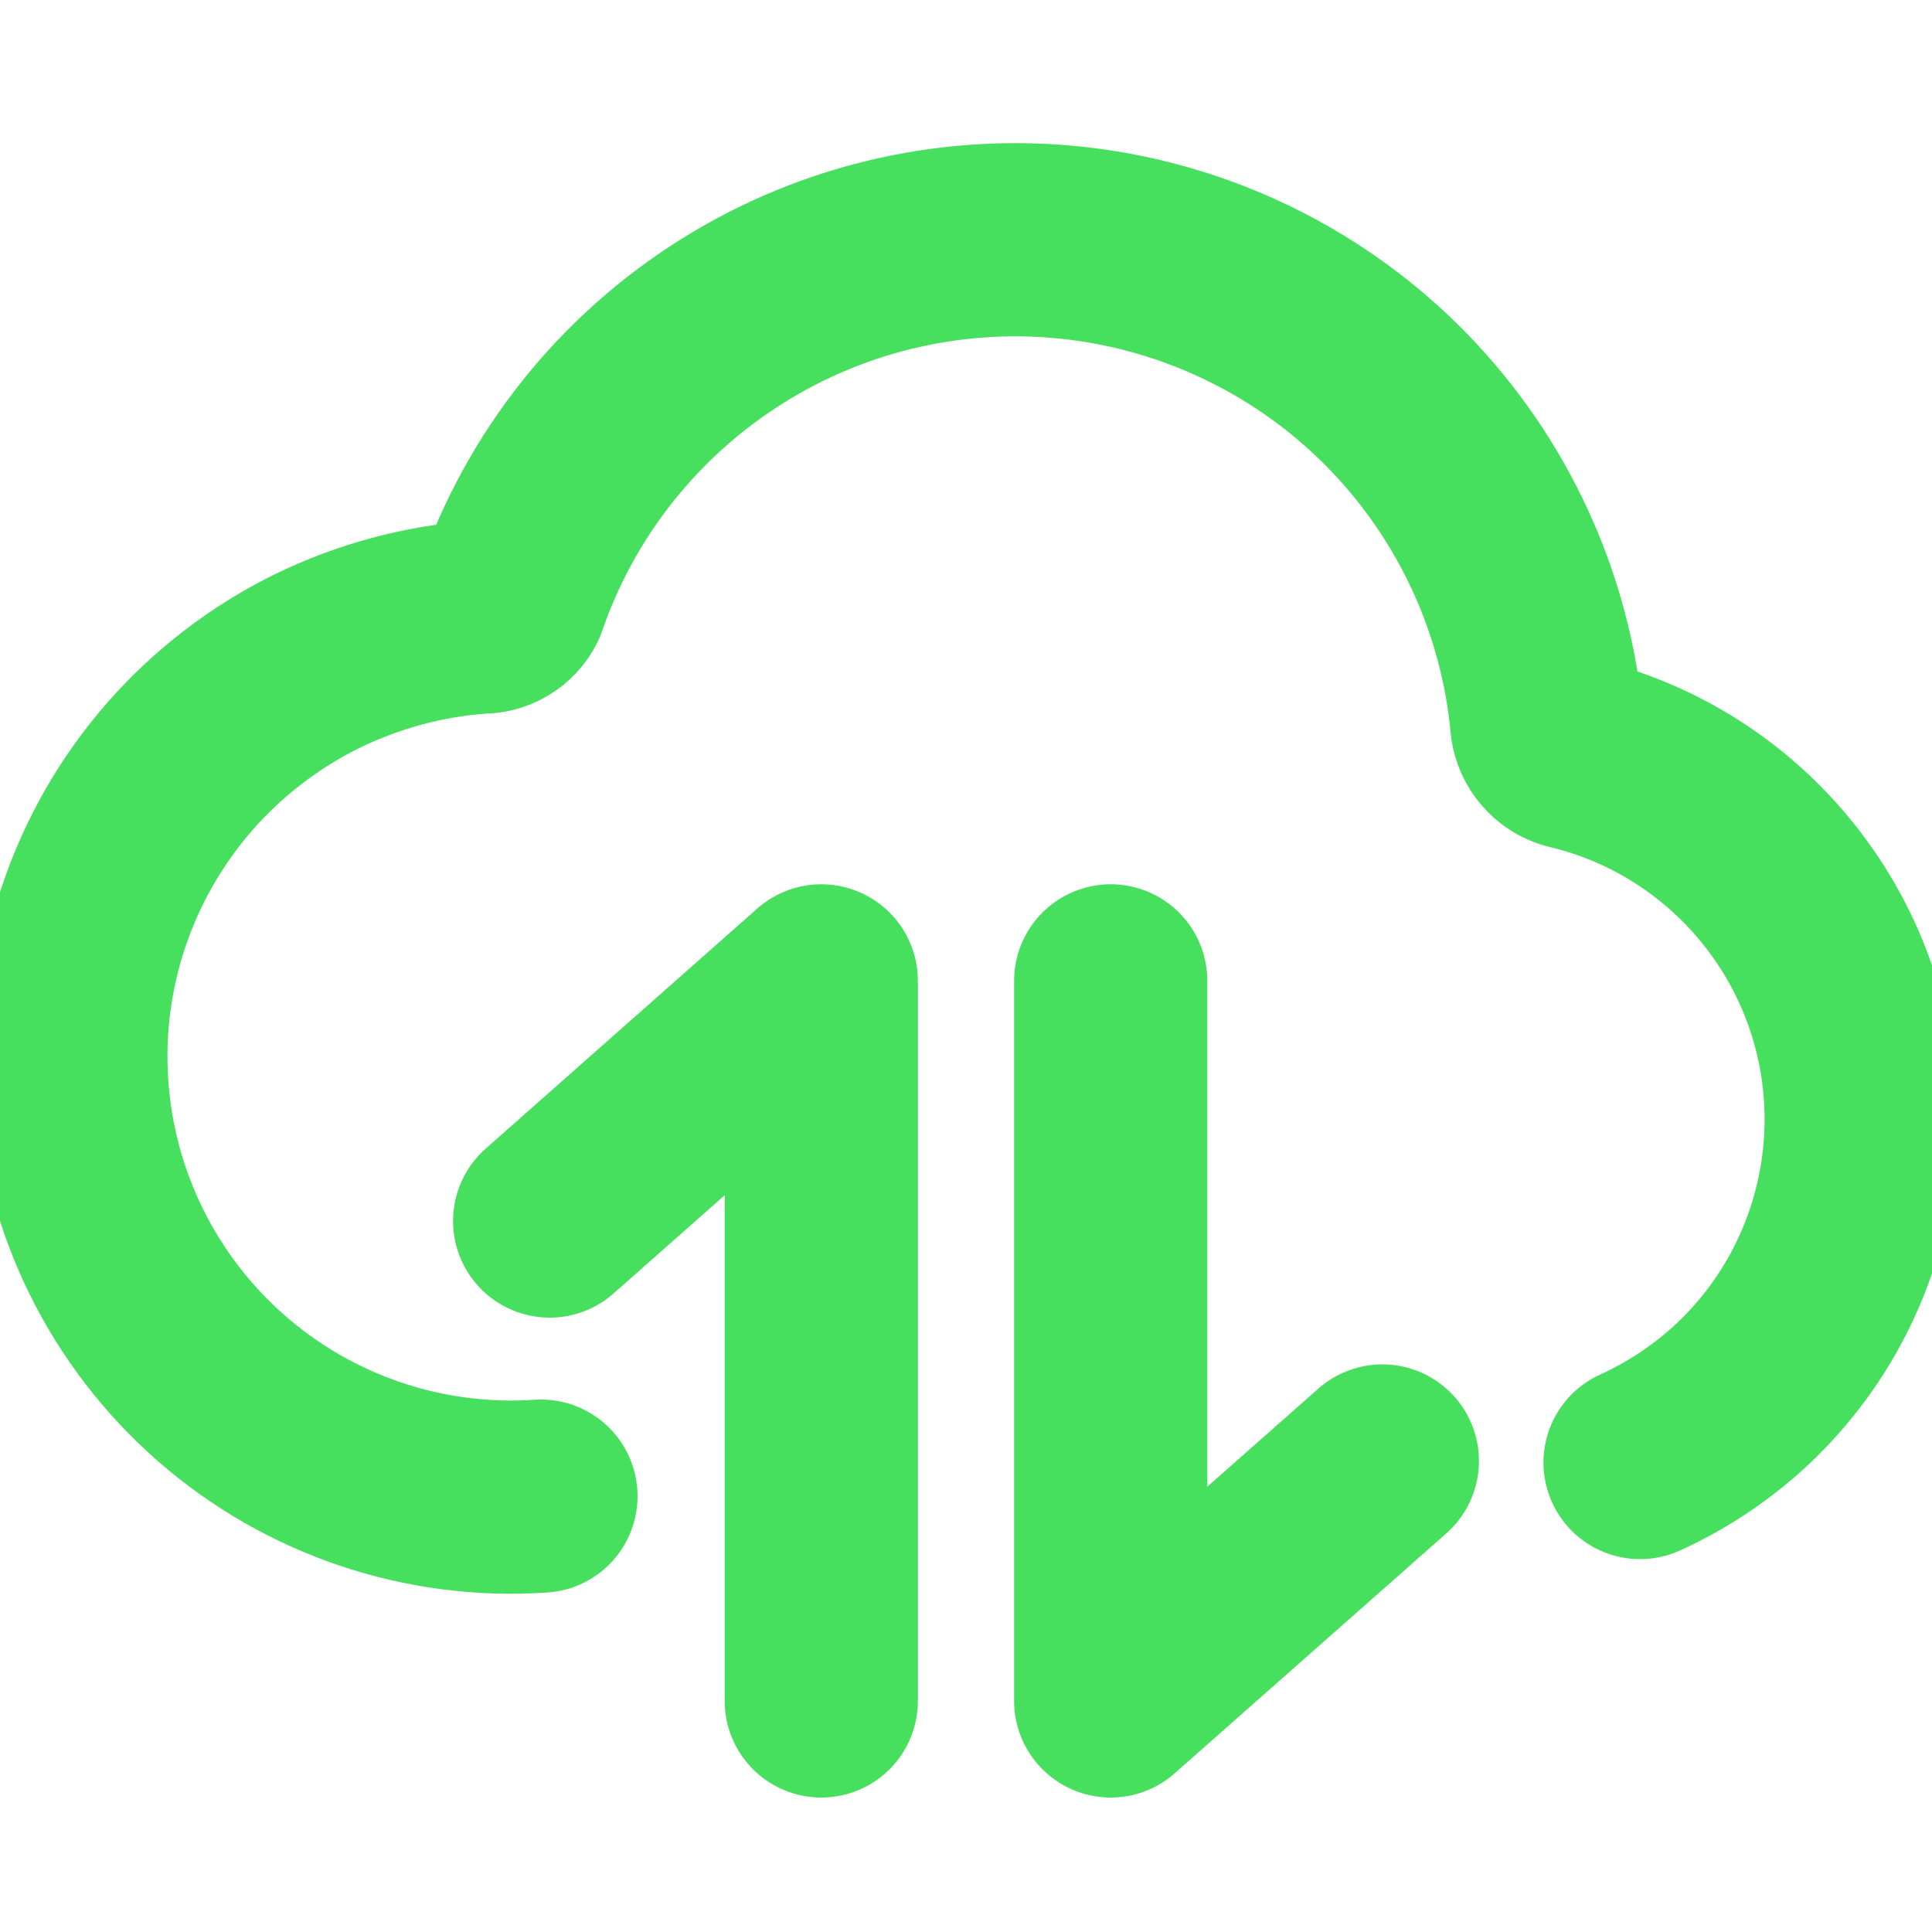 <svg width="10" height="10" viewBox="0 0 10 10" fill="none" xmlns="http://www.w3.org/2000/svg">
<g clip-path="url(#clip0_6004_150)">
<path d="M2.845 6.32L4.251 5.077V8.804" stroke="#47DF5E" stroke-linecap="round" stroke-linejoin="round"/>
<path d="M7.155 7.562L5.749 8.804V5.077" stroke="#47DF5E" stroke-linecap="round" stroke-linejoin="round"/>
<path d="M2.8 7.744C2.196 7.785 1.601 7.584 1.146 7.186C0.691 6.788 0.412 6.225 0.372 5.622C0.331 5.018 0.532 4.424 0.93 3.968C1.127 3.743 1.367 3.558 1.635 3.425C1.904 3.293 2.195 3.214 2.494 3.194C2.525 3.195 2.556 3.186 2.582 3.17C2.609 3.154 2.63 3.131 2.644 3.103C2.85 2.505 3.255 1.997 3.79 1.662C4.326 1.326 4.961 1.185 5.588 1.261C6.215 1.337 6.798 1.626 7.238 2.079C7.678 2.533 7.95 3.124 8.007 3.753C8.012 3.786 8.026 3.817 8.048 3.842C8.07 3.868 8.098 3.886 8.13 3.896C8.595 4.005 9.003 4.281 9.278 4.672C9.553 5.062 9.675 5.539 9.621 6.014C9.567 6.488 9.342 6.926 8.987 7.245C8.837 7.379 8.669 7.488 8.489 7.57" stroke="#47DF5E" stroke-linecap="round" stroke-linejoin="round"/>
</g>
<defs>
<clipPath id="clip0_6004_150">
<rect width="10" height="10" fill="white"/>
</clipPath>
</defs>
</svg>
